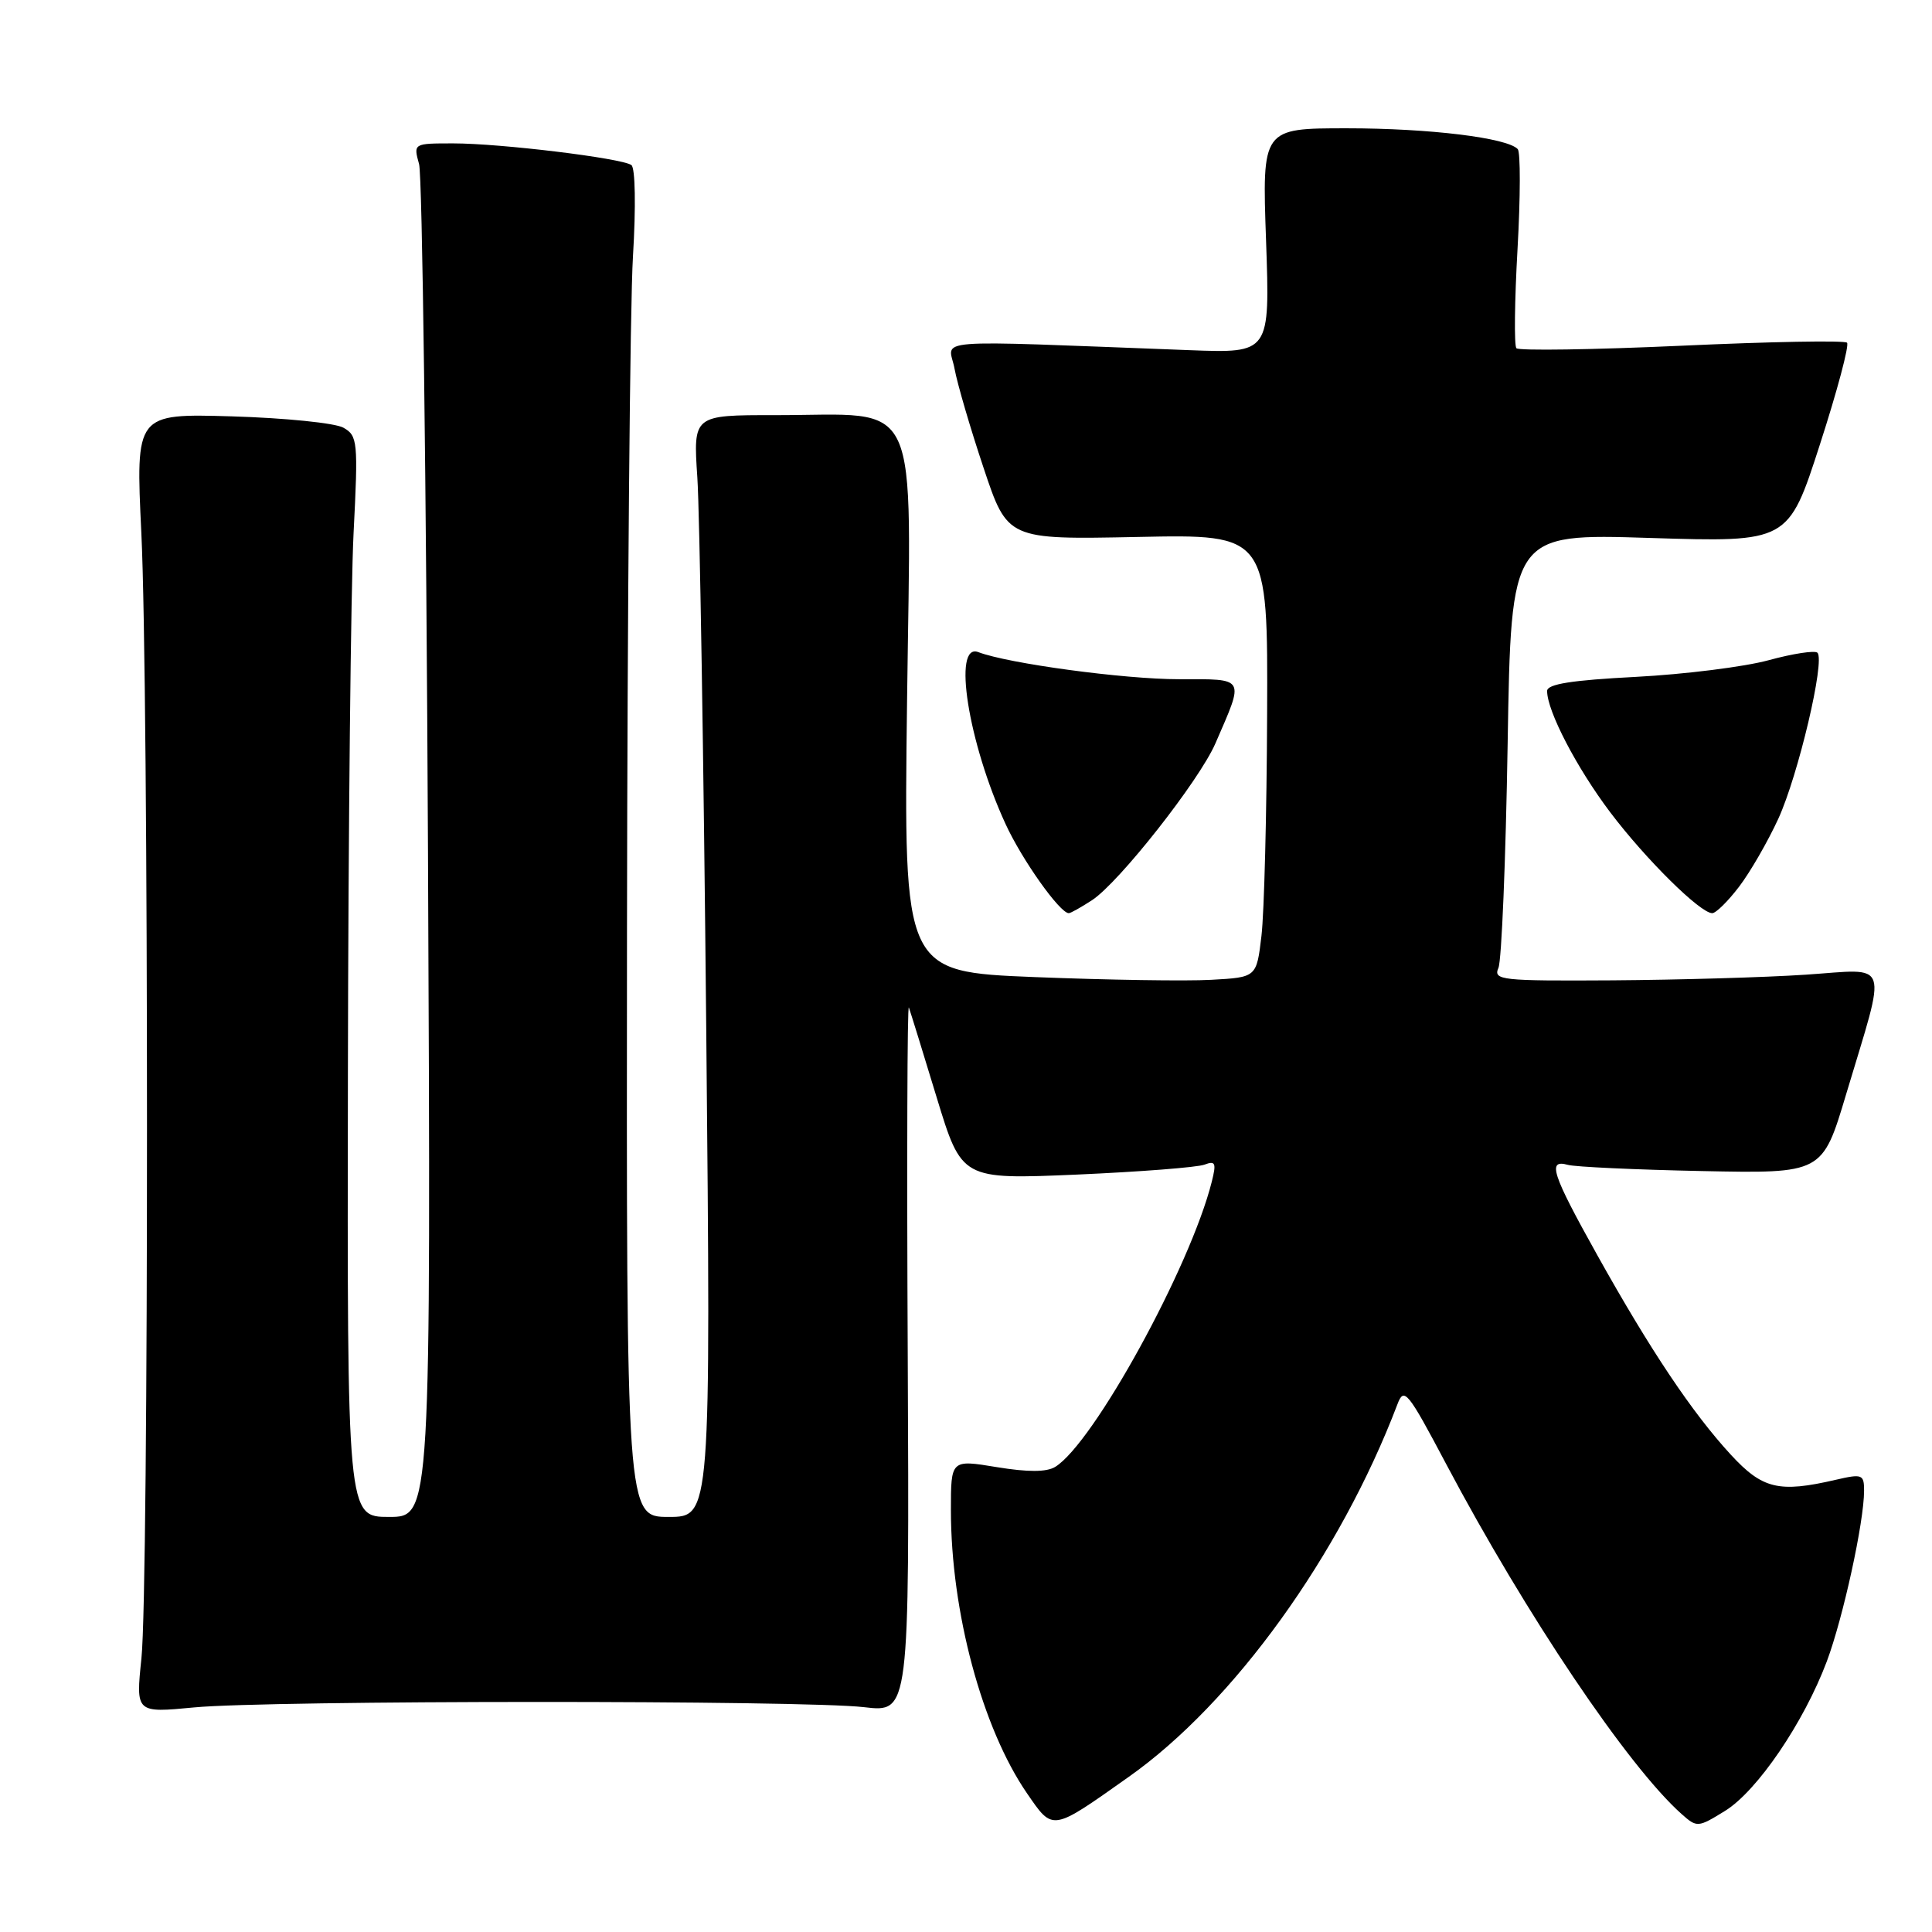 <?xml version="1.0" encoding="UTF-8" standalone="no"?>
<!DOCTYPE svg PUBLIC "-//W3C//DTD SVG 1.1//EN" "http://www.w3.org/Graphics/SVG/1.1/DTD/svg11.dtd" >
<svg xmlns="http://www.w3.org/2000/svg" xmlns:xlink="http://www.w3.org/1999/xlink" version="1.1" viewBox="0 0 256 256">
 <g >
 <path fill="currentColor"
d=" M 149.57 235.44 C 163.45 225.64 177.56 206.06 185.16 186.09 C 186.04 183.75 186.50 184.31 191.65 194.04 C 202.21 213.97 215.70 234.03 222.81 240.36 C 224.86 242.18 224.98 242.17 228.58 239.95 C 232.84 237.32 239.01 228.25 242.06 220.15 C 244.22 214.38 247.00 201.67 247.00 197.52 C 247.00 195.36 246.75 195.27 243.25 196.08 C 235.71 197.83 233.54 197.31 229.33 192.74 C 224.23 187.20 218.70 178.94 211.67 166.35 C 205.62 155.51 204.99 153.58 207.75 154.35 C 208.71 154.62 216.70 154.99 225.49 155.17 C 241.48 155.50 241.48 155.50 244.62 145.00 C 250.07 126.80 250.61 128.40 239.28 129.15 C 233.90 129.51 222.36 129.84 213.64 129.90 C 198.90 129.99 197.84 129.88 198.55 128.25 C 198.97 127.29 199.52 113.94 199.77 98.60 C 200.23 70.70 200.23 70.70 218.60 71.28 C 236.96 71.86 236.96 71.86 241.14 58.92 C 243.44 51.81 245.06 45.73 244.74 45.41 C 244.43 45.09 234.57 45.27 222.83 45.81 C 211.10 46.34 201.24 46.49 200.93 46.14 C 200.62 45.79 200.69 39.88 201.08 33.00 C 201.47 26.12 201.48 20.17 201.11 19.76 C 199.72 18.26 189.39 17.00 178.48 17.00 C 167.23 17.00 167.23 17.00 167.76 31.90 C 168.28 46.80 168.28 46.80 157.64 46.40 C 122.07 45.06 125.74 44.78 126.48 48.85 C 126.85 50.86 128.58 56.77 130.33 62.00 C 133.50 71.50 133.50 71.50 150.75 71.15 C 168.00 70.79 168.00 70.79 167.90 94.65 C 167.85 107.77 167.51 120.97 167.15 124.00 C 166.50 129.50 166.50 129.50 160.50 129.83 C 157.20 130.02 146.68 129.85 137.12 129.47 C 119.74 128.77 119.74 128.77 120.19 92.88 C 120.70 51.47 122.34 55.02 102.67 55.01 C 91.85 55.00 91.85 55.00 92.40 63.25 C 92.71 67.79 93.24 100.64 93.58 136.25 C 94.20 201.00 94.20 201.00 88.60 201.00 C 83.00 201.00 83.00 201.00 83.08 123.25 C 83.13 80.49 83.48 40.33 83.87 34.00 C 84.27 27.39 84.18 22.23 83.66 21.87 C 82.35 20.95 66.30 19.00 60.07 19.00 C 54.77 19.00 54.77 19.00 55.53 21.75 C 55.96 23.26 56.48 64.21 56.71 112.75 C 57.11 201.00 57.11 201.00 51.55 201.00 C 46.00 201.00 46.00 201.00 46.10 142.25 C 46.15 109.94 46.49 77.72 46.85 70.65 C 47.47 58.48 47.39 57.74 45.50 56.67 C 44.40 56.05 37.75 55.38 30.73 55.17 C 17.97 54.80 17.97 54.80 18.73 70.65 C 19.72 91.12 19.73 210.27 18.74 219.74 C 17.99 226.98 17.99 226.98 25.74 226.24 C 35.66 225.29 106.57 225.27 114.50 226.21 C 120.50 226.92 120.50 226.92 120.28 179.71 C 120.15 153.74 120.22 132.95 120.43 133.50 C 120.63 134.05 122.29 139.40 124.11 145.40 C 127.43 156.29 127.43 156.29 142.66 155.64 C 151.04 155.27 158.66 154.68 159.60 154.32 C 161.05 153.77 161.19 154.10 160.57 156.57 C 157.74 167.86 144.90 191.25 139.82 194.37 C 138.67 195.07 136.21 195.08 132.07 194.40 C 126.00 193.40 126.00 193.40 126.00 200.09 C 126.00 213.57 130.14 228.98 136.08 237.62 C 139.56 242.67 139.28 242.72 149.57 235.44 Z  M 144.70 119.28 C 148.29 116.93 158.92 103.42 161.05 98.50 C 164.91 89.60 165.14 90.00 156.20 90.00 C 148.94 90.00 133.57 87.92 129.63 86.41 C 126.18 85.09 128.29 98.42 133.23 109.16 C 135.41 113.92 140.44 121.00 141.62 121.00 C 141.87 121.00 143.25 120.22 144.70 119.28 Z  M 230.44 117.49 C 231.92 115.55 234.25 111.50 235.64 108.48 C 238.28 102.70 241.86 87.53 240.82 86.49 C 240.49 86.16 237.58 86.60 234.36 87.48 C 231.14 88.36 223.21 89.35 216.75 89.69 C 208.24 90.13 205.00 90.64 205.00 91.56 C 205.00 94.21 208.91 101.73 213.36 107.63 C 218.06 113.85 225.29 121.00 226.88 121.00 C 227.37 121.00 228.97 119.42 230.44 117.49 Z "/>
</g>
</svg>